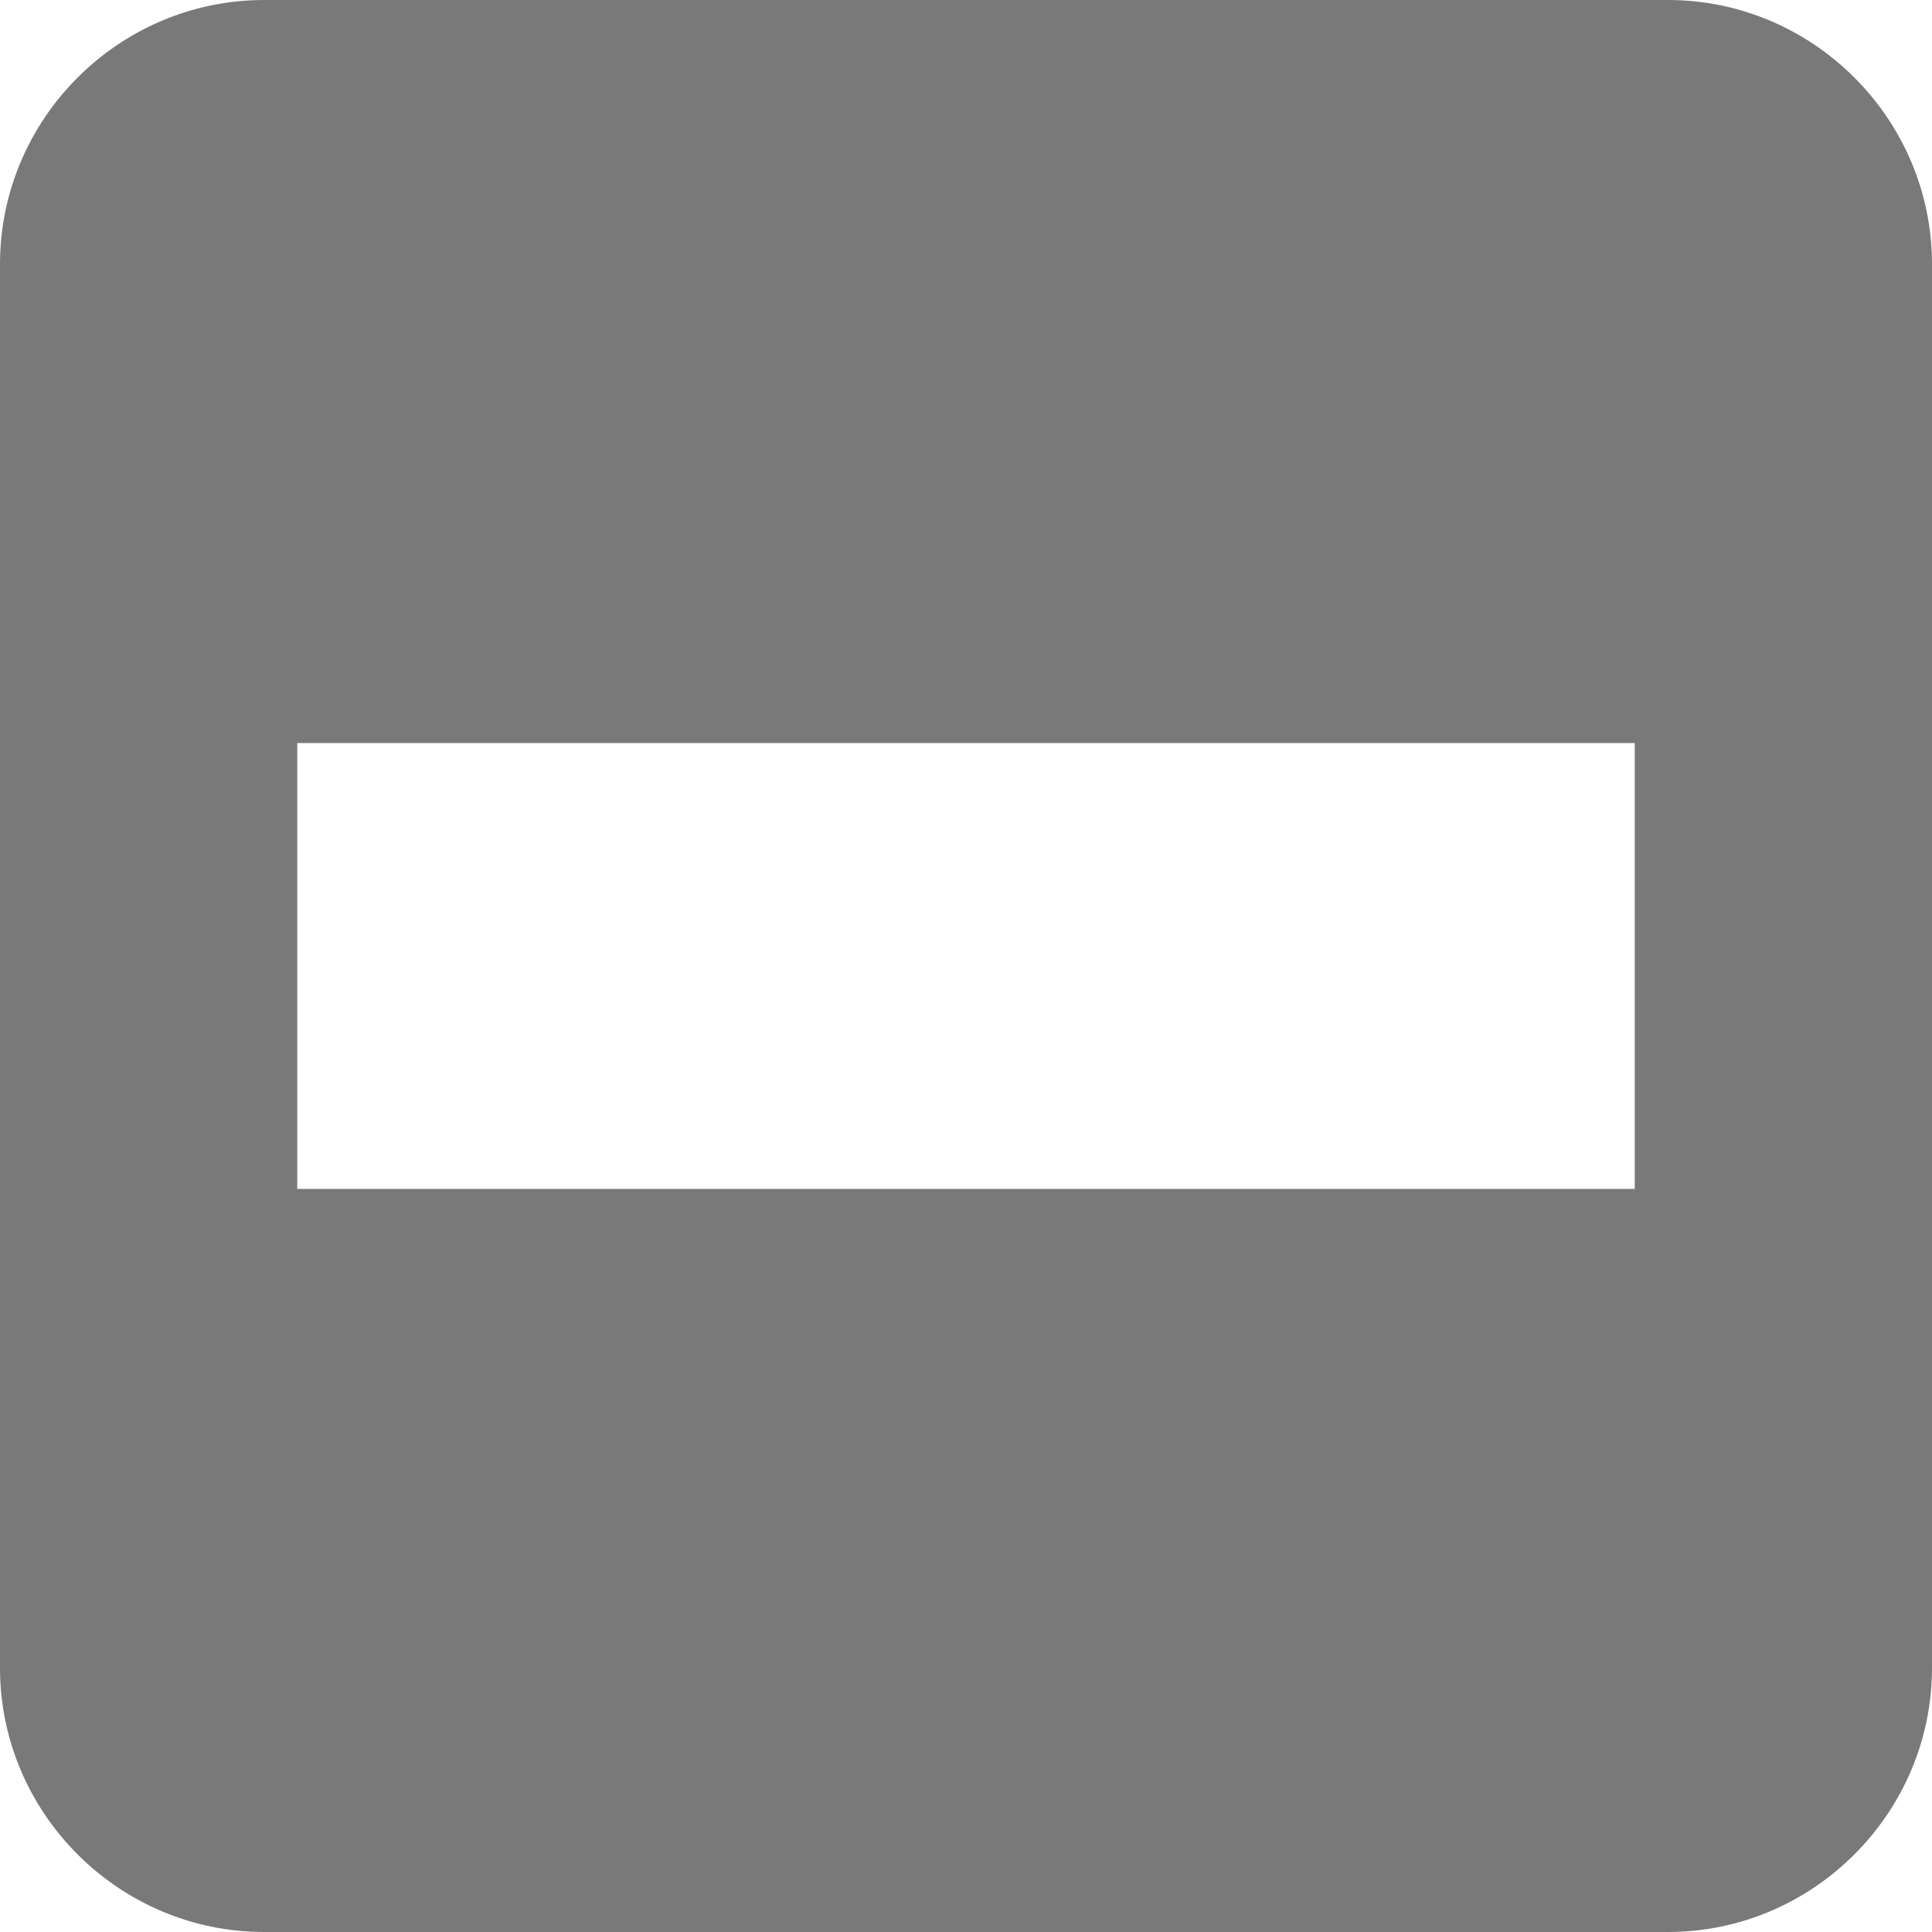 <?xml version="1.0" encoding="UTF-8" standalone="no"?>
<svg
   xmlns:dc="http://purl.org/dc/elements/1.1/"
   xmlns:cc="http://creativecommons.org/ns#"
   xmlns:rdf="http://www.w3.org/1999/02/22-rdf-syntax-ns#"
   xmlns:svg="http://www.w3.org/2000/svg"
   xmlns="http://www.w3.org/2000/svg"
   style="fill:#000000"
   id="svg4"
   version="1.1"
   width="13"
   viewBox="0 0 13 13"
   height="13">
  <defs
     id="defs8" />
  <path
     id="path2"
     d="M 1.777 0 C 0.8 0 1.4802974e-16 0.8 0 1.777 L 0 11.223 C 0 12.2 0.8 13 1.777 13 L 11.223 13 C 12.2 13 13 12.2 13 11.223 L 13 1.777 C 13 0.8 12.2 1.4802974e-16 11.223 0 L 1.777 0 z M 2 5 L 11 5 L 11 8 L 2 8 L 2 5 z "
     style="fill:#797979;fill-opacity:1;stroke-width:0.889" />
</svg>
